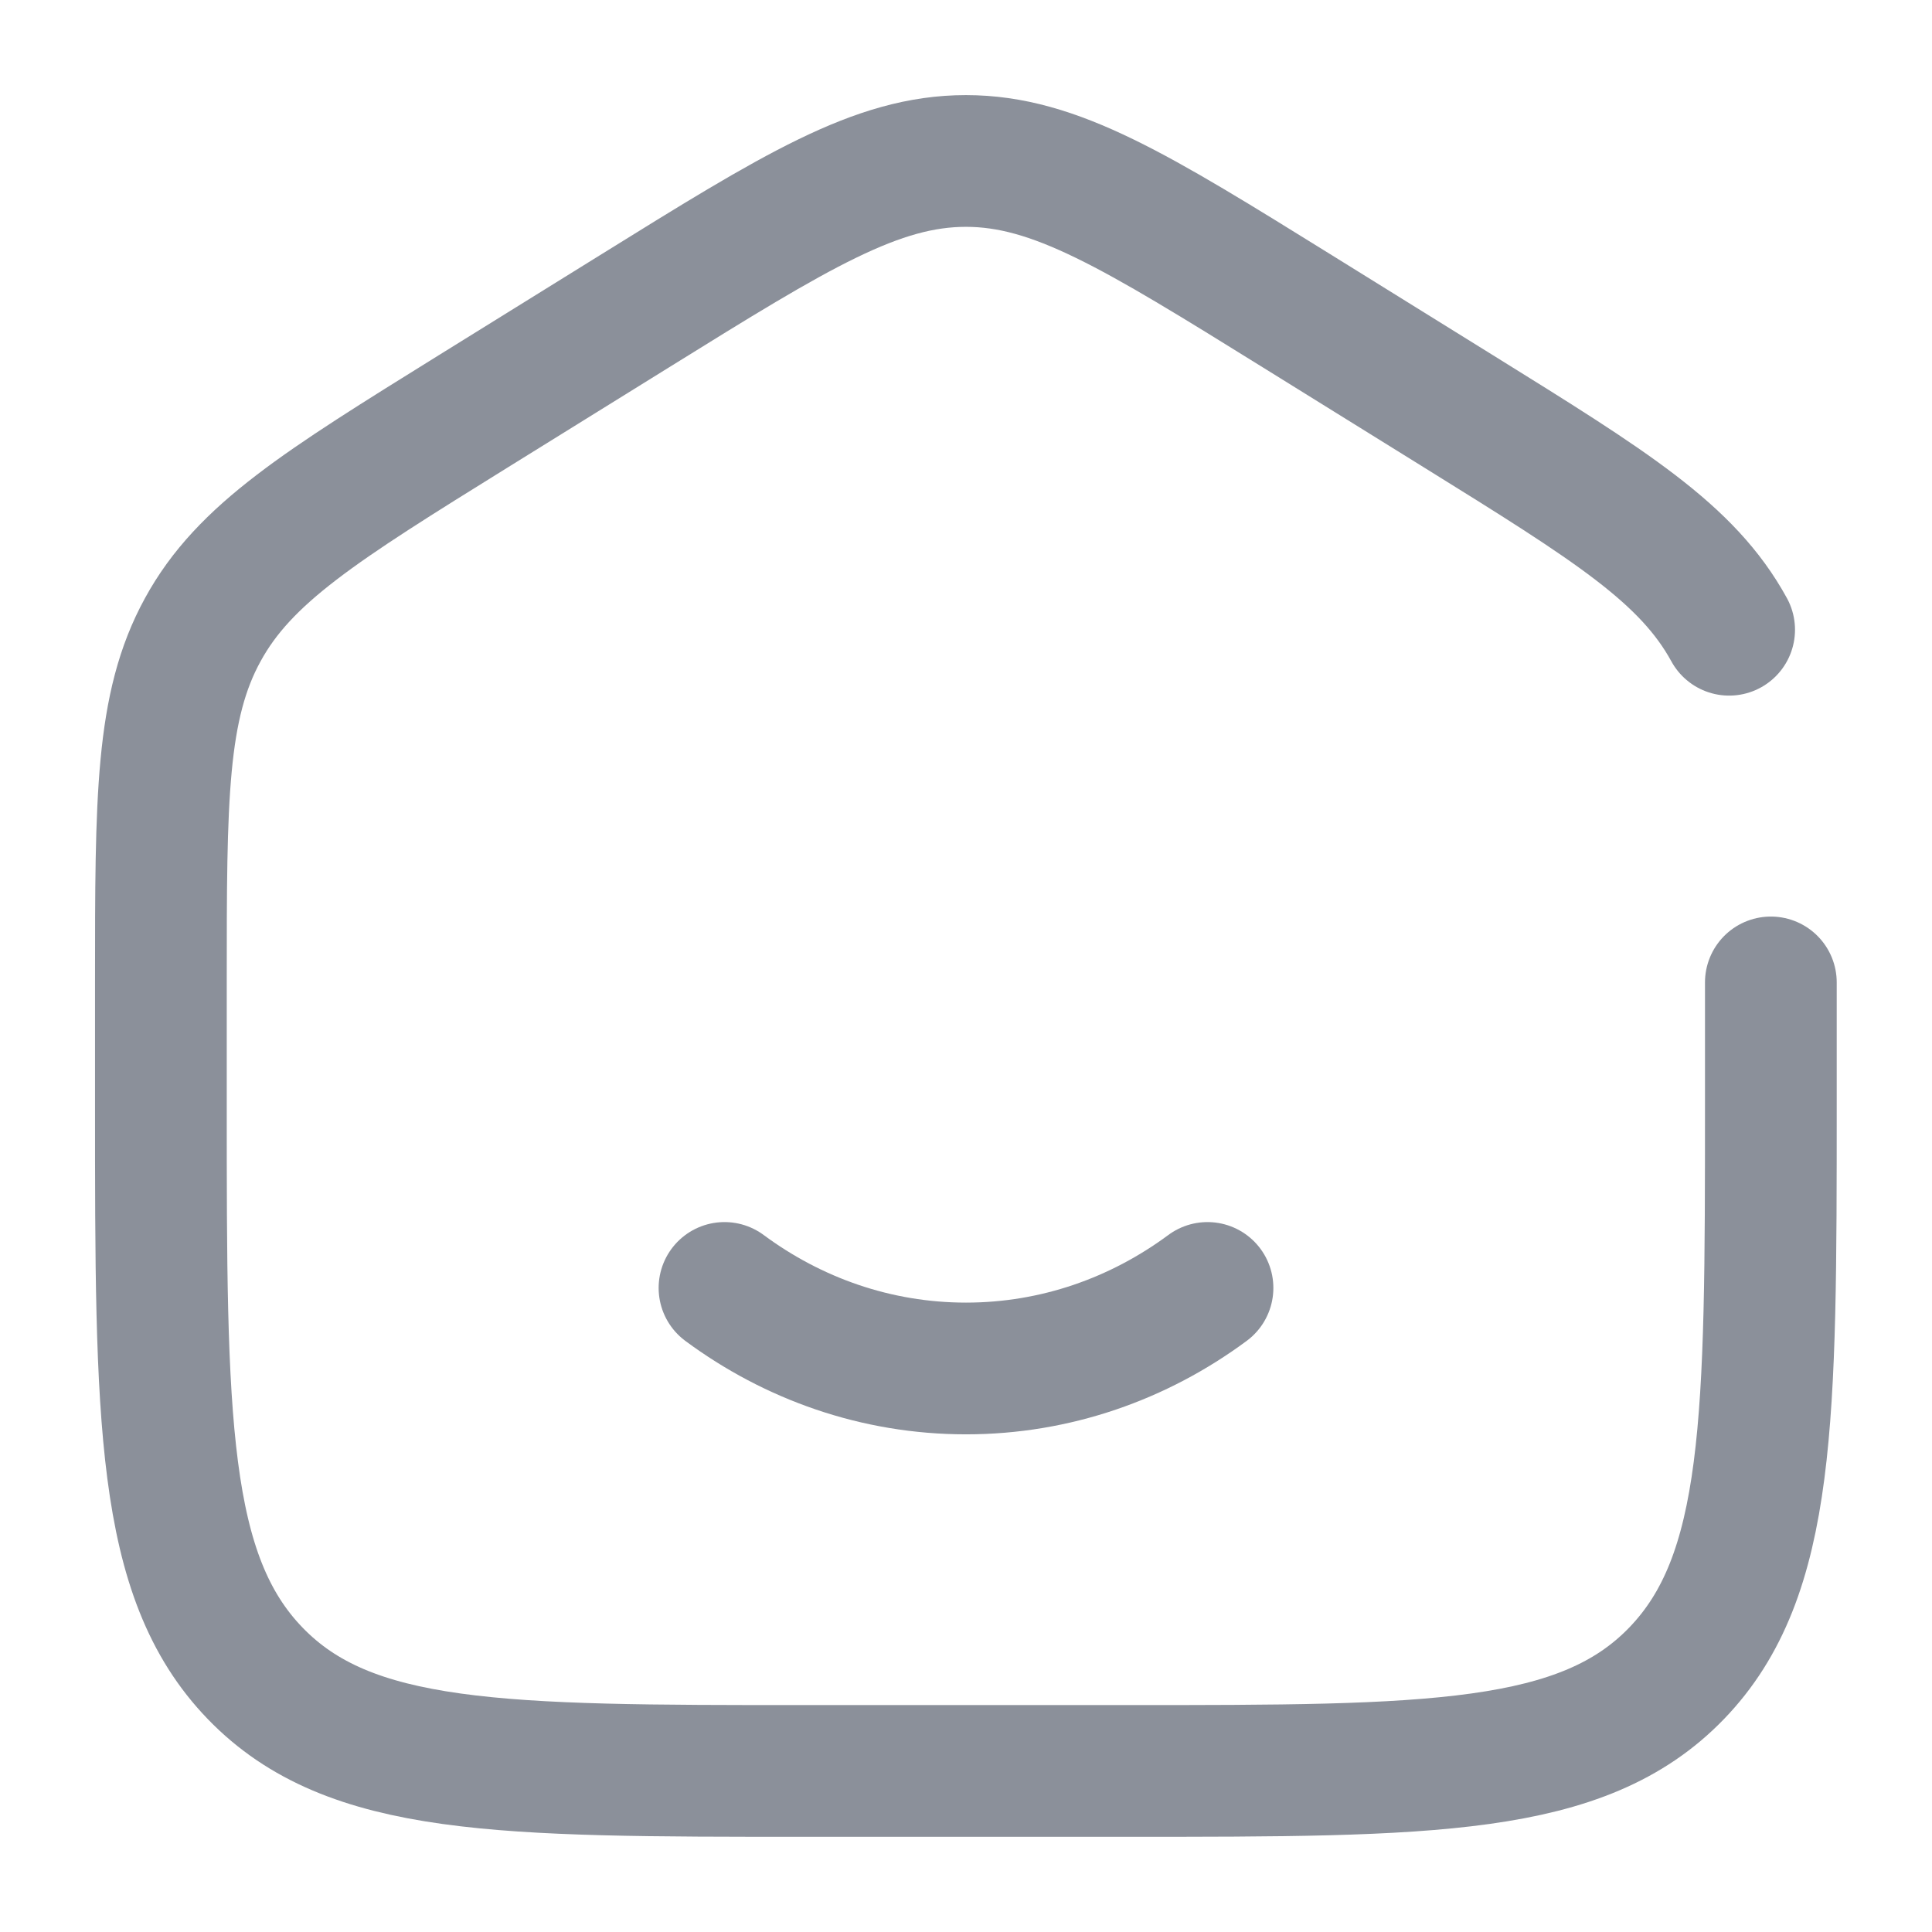 <svg width="22" height="22" viewBox="0 0 22 22" fill="none" xmlns="http://www.w3.org/2000/svg">
<path d="M8.25 14.666C9.029 15.243 9.978 15.583 11 15.583C12.022 15.583 12.971 15.243 13.75 14.666" stroke="#8B909A" stroke-width="1.5" stroke-linecap="round"/>
<path d="M20.165 11.187V12.581C20.165 16.156 20.165 17.944 19.091 19.055C18.018 20.166 16.289 20.166 12.832 20.166H9.165C5.709 20.166 3.98 20.166 2.906 19.055C1.832 17.944 1.832 16.157 1.832 12.581V11.187C1.832 9.088 1.832 8.04 2.309 7.171C2.784 6.301 3.653 5.762 5.392 4.682L7.226 3.544C9.064 2.403 9.983 1.833 10.999 1.833C12.014 1.833 12.933 2.403 14.772 3.544L16.605 4.682C18.344 5.762 19.214 6.301 19.69 7.171" stroke="#8B909A" stroke-width="1.5" stroke-linecap="round"/>
</svg>
